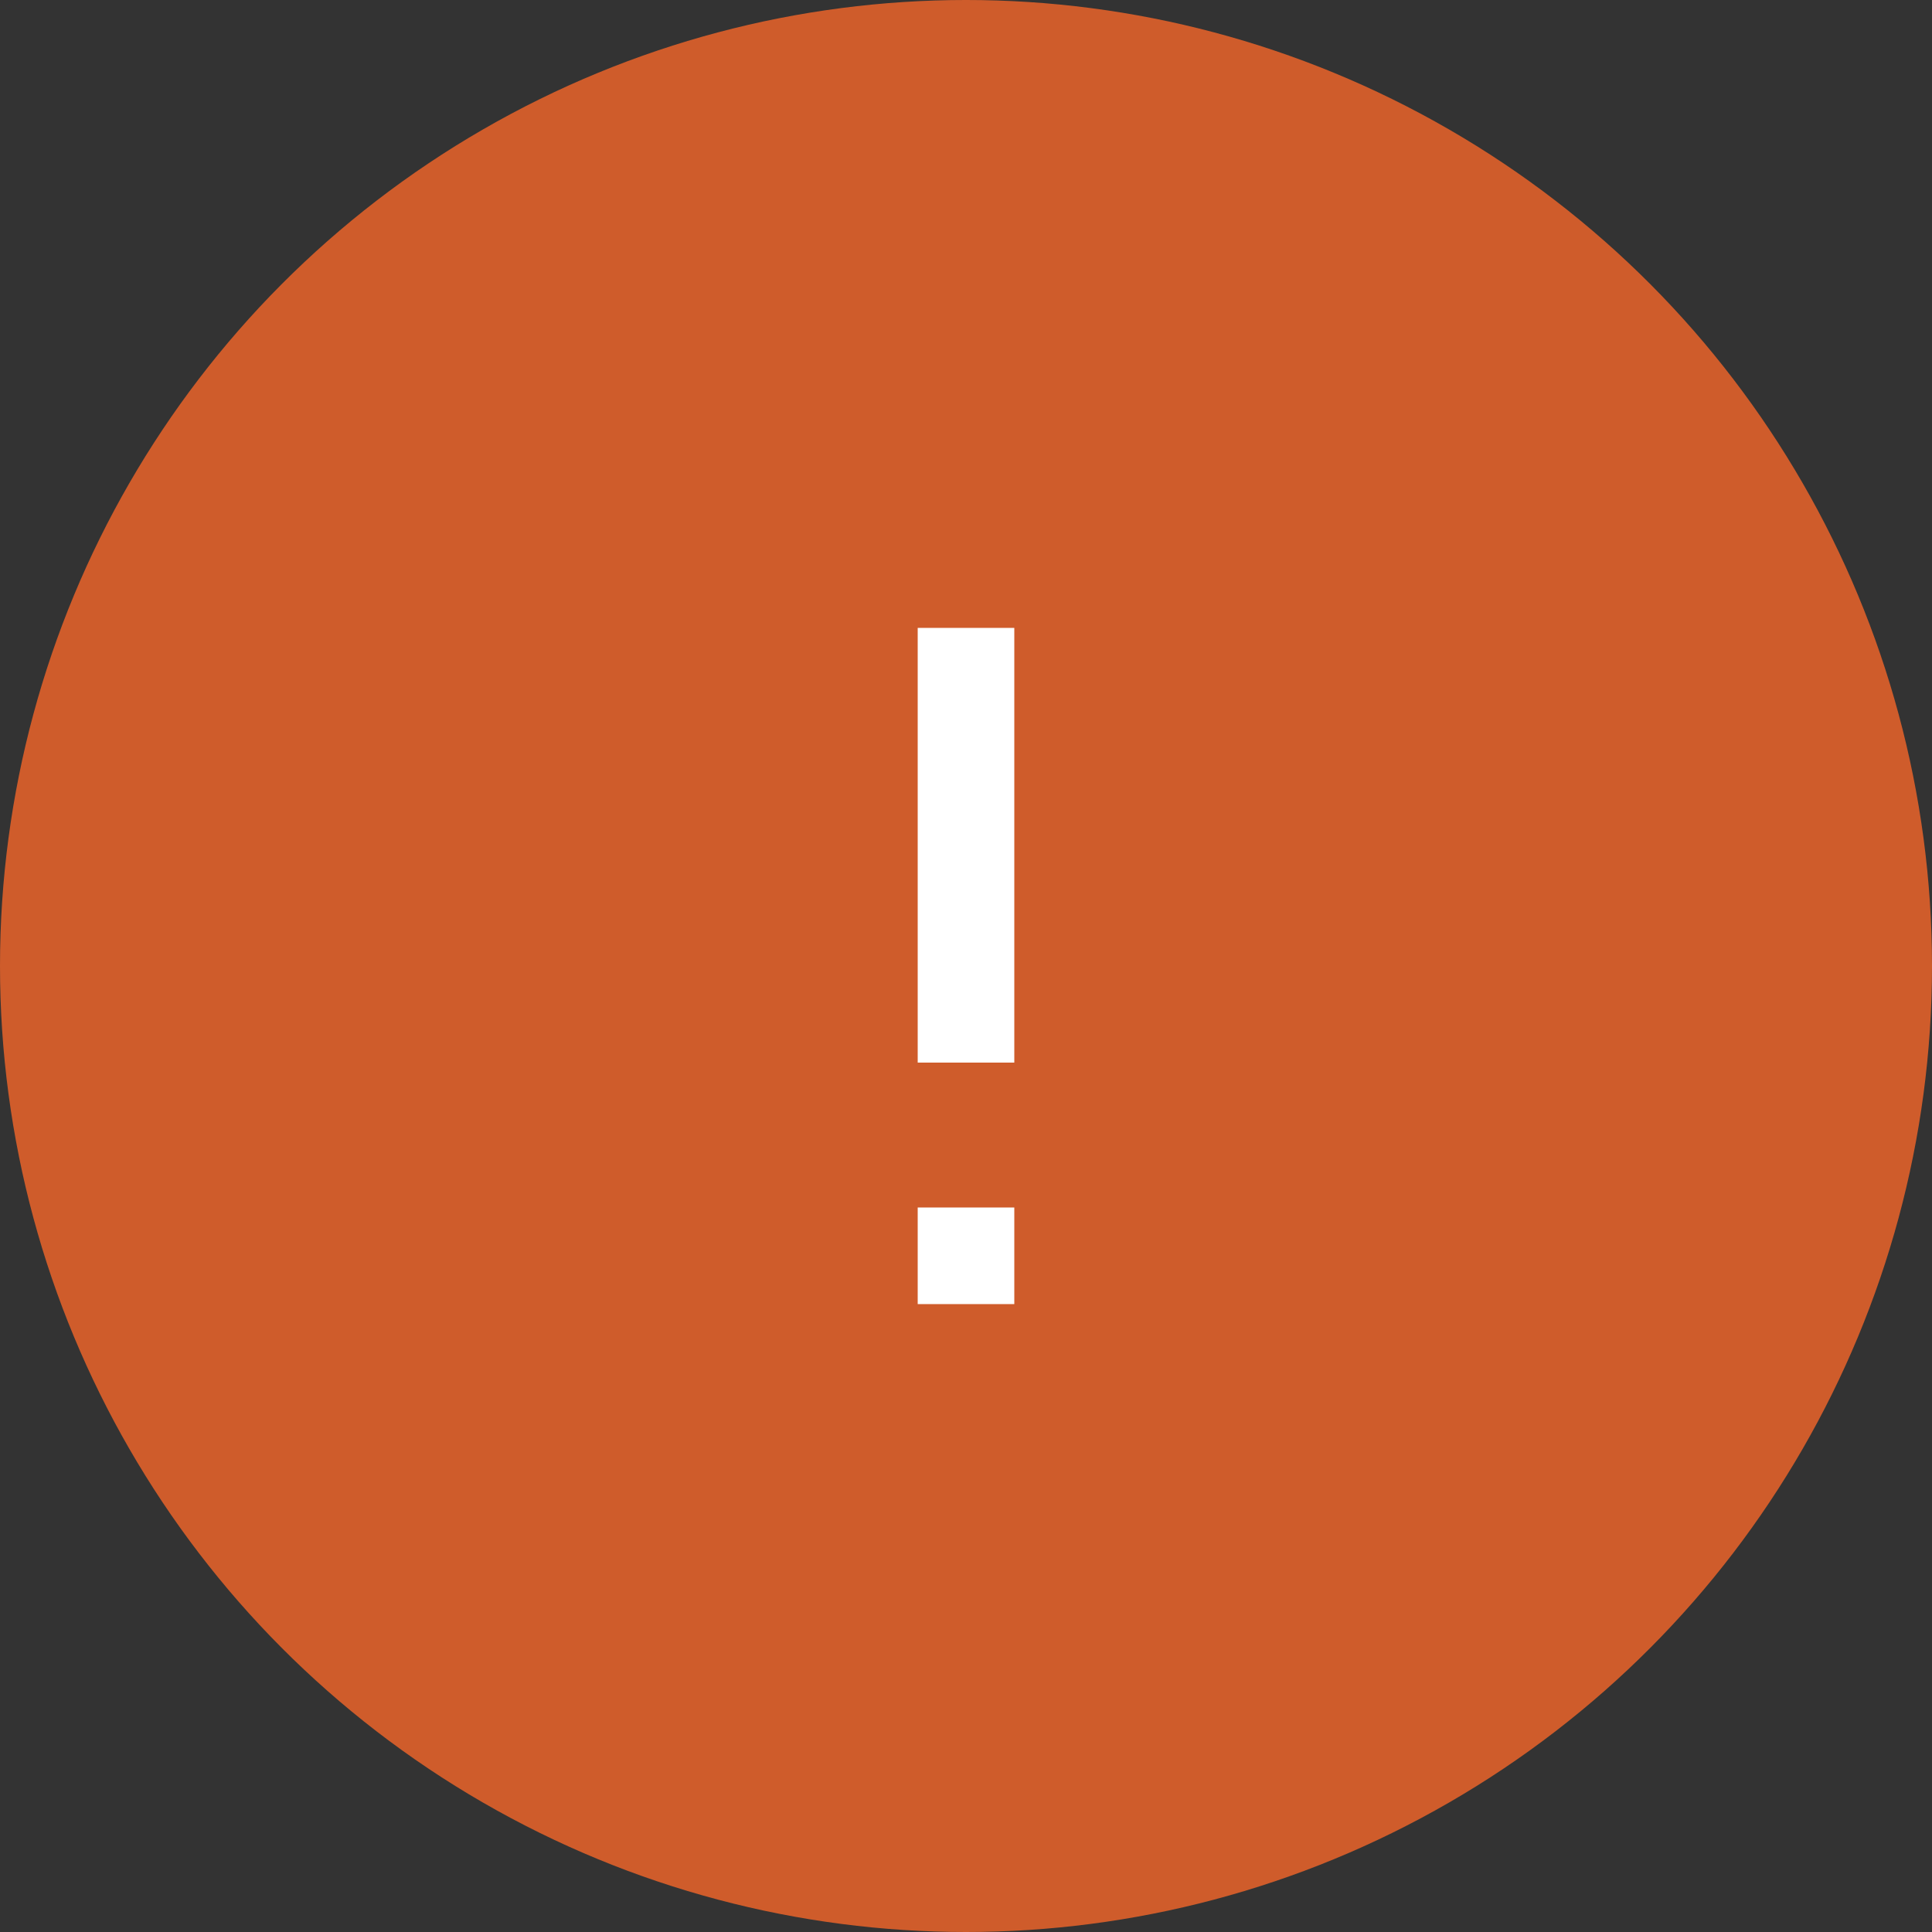 <svg width="40" height="40" viewBox="0 0 40 40" fill="none" xmlns="http://www.w3.org/2000/svg">
<rect x="0" y="0" width="40" height="40" fill="#333333" stroke="none"/>
<circle cx="20" cy="20" r="20" fill="#CF5C2B"/>
<path d="M19 22V13H21V22H19ZM19 27V25H21V27H19Z" fill="white"/>
</svg>
